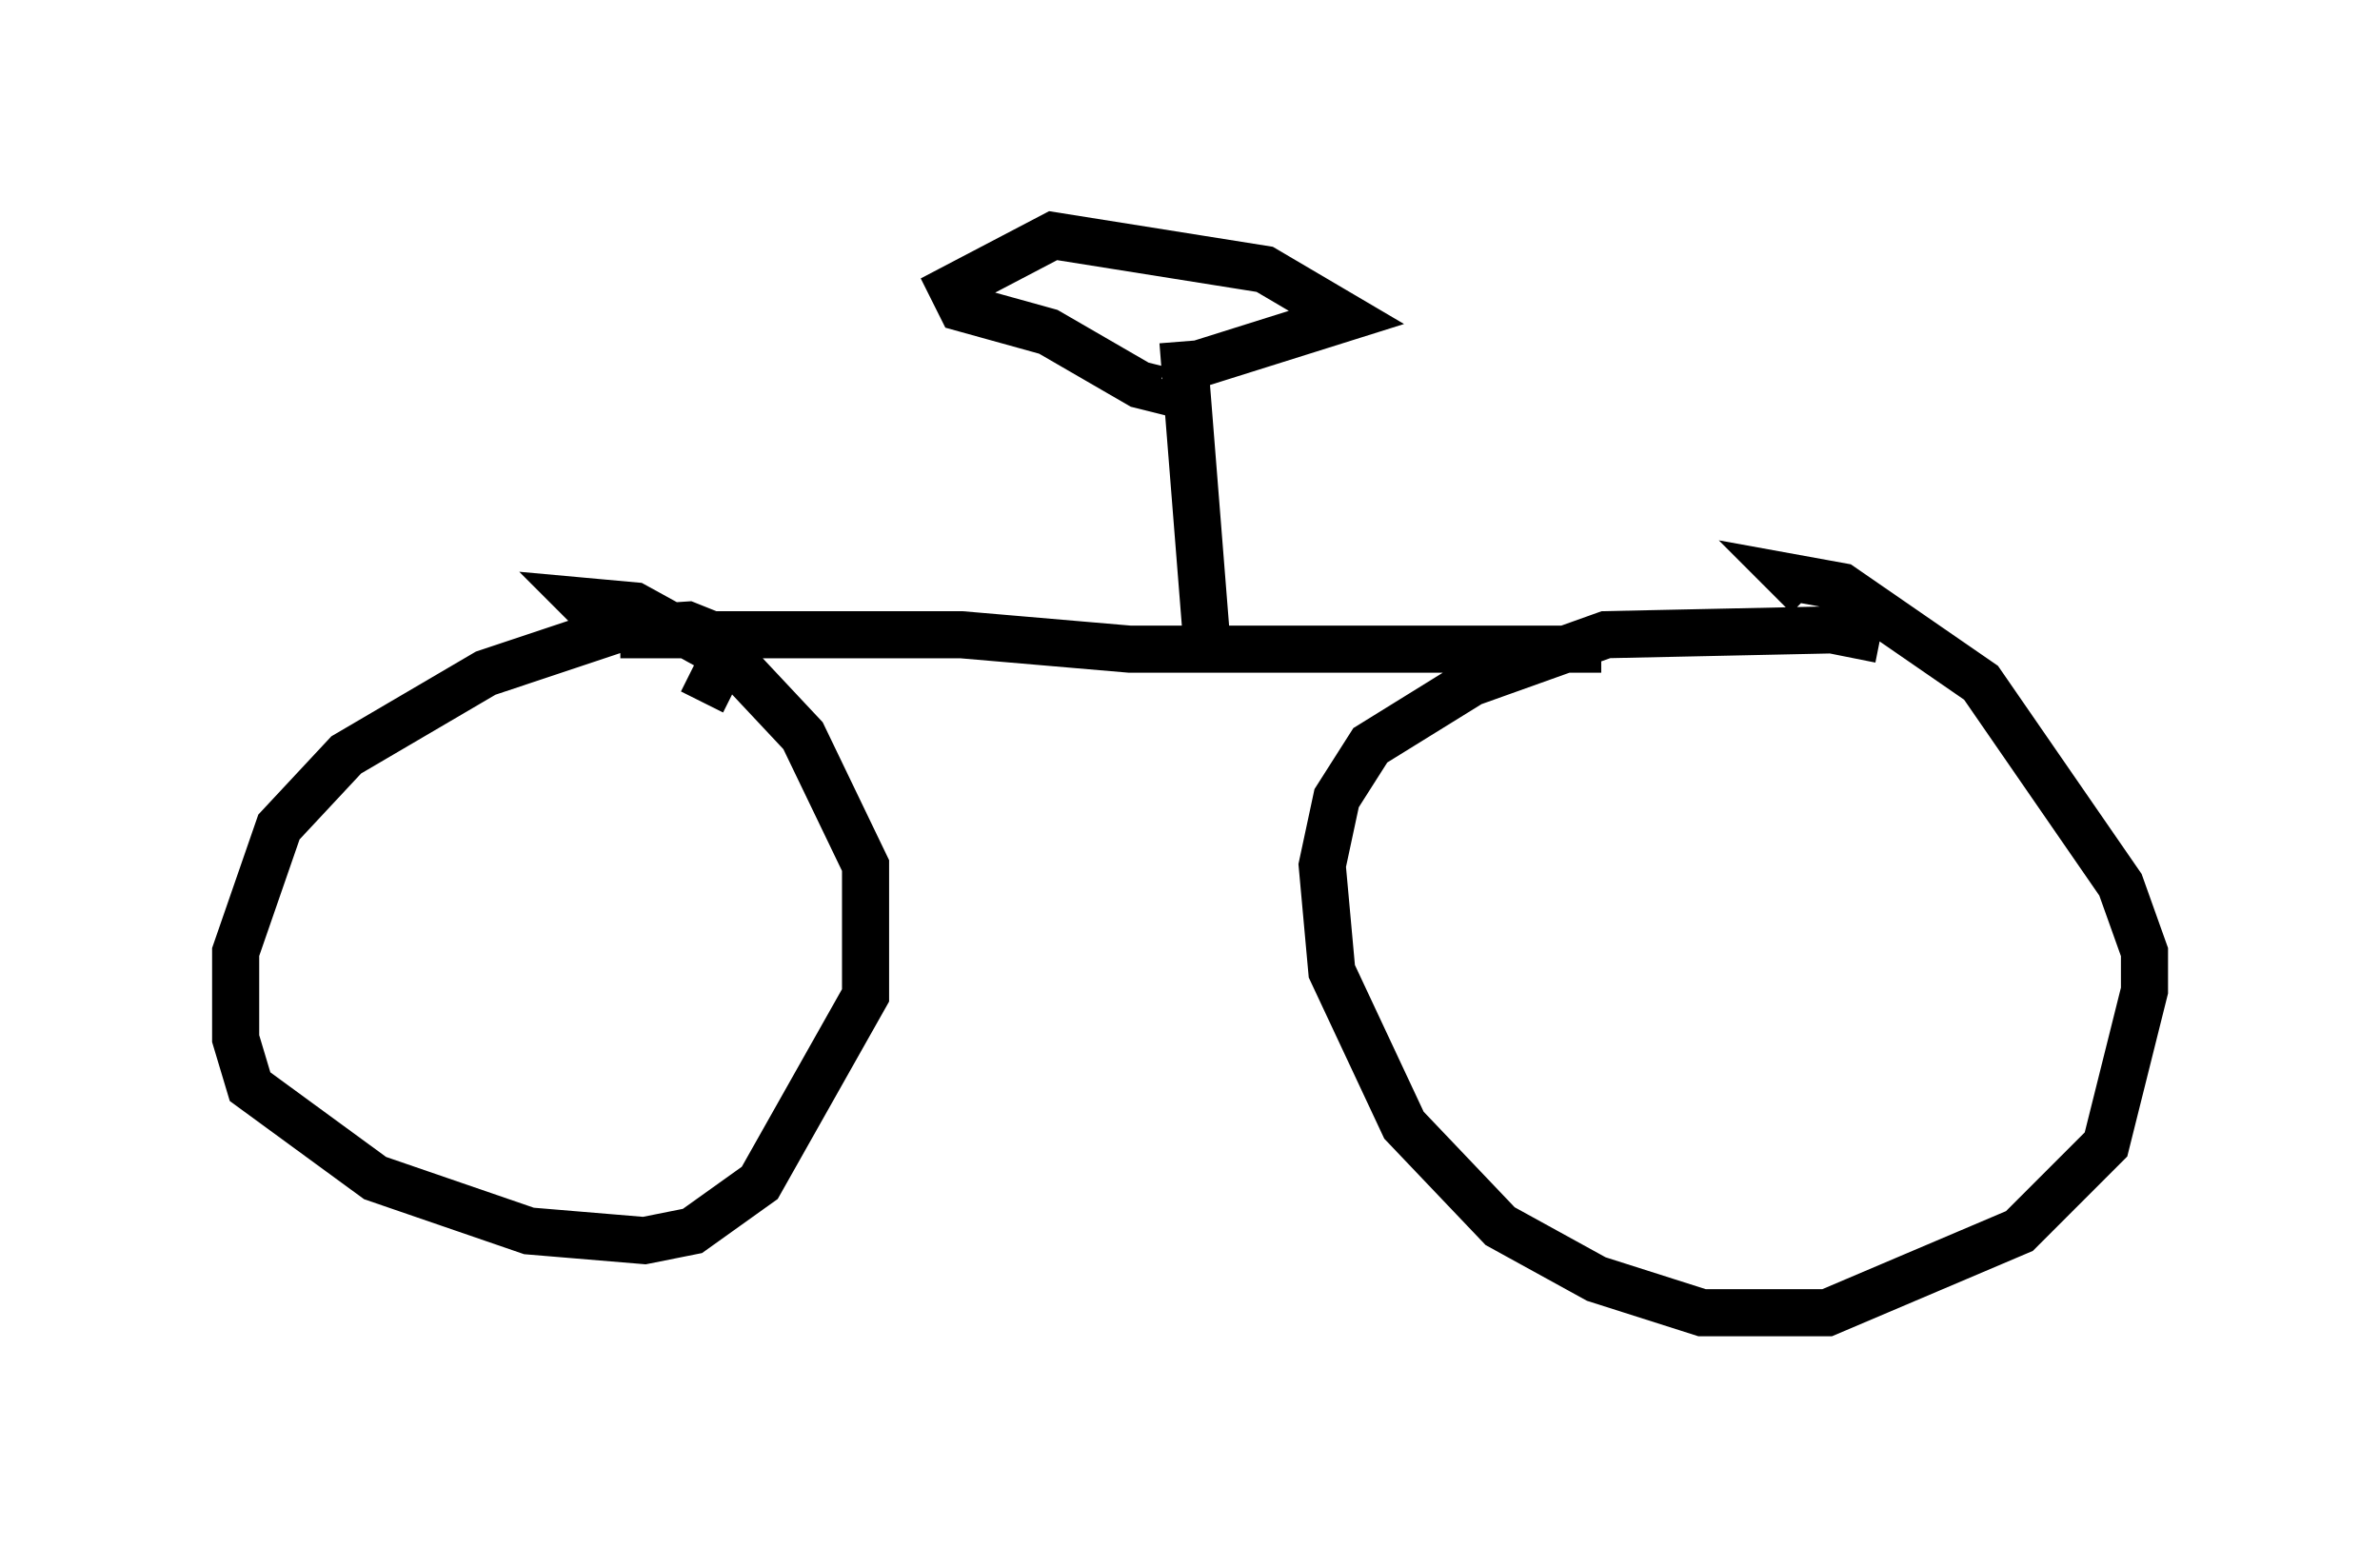 <?xml version="1.0" encoding="utf-8" ?>
<svg baseProfile="full" height="32.867" version="1.1" width="50.528" xmlns="http://www.w3.org/2000/svg" xmlns:ev="http://www.w3.org/2001/xml-events" xmlns:xlink="http://www.w3.org/1999/xlink"><defs /><rect fill="white" height="32.867" width="50.528" x="0" y="0" /><path d="M40.219, 14.086 m-0.306, -0.51 l-1.021, -0.204 -4.798, 0.102 l-2.858, 1.021 -2.144, 1.327 l-0.715, 1.123 -0.306, 1.429 l0.204, 2.246 1.531, 3.267 l2.042, 2.144 2.042, 1.123 l2.246, 0.715 2.654, 0.0 l4.083, -1.735 1.838, -1.838 l0.817, -3.267 0.0, -0.817 l-0.51, -1.429 -2.96, -4.288 l-2.96, -2.042 -1.123, -0.204 l0.408, 0.408 m-23.479, 2.246 l0.51, -1.021 -0.306, -0.408 l-0.51, -0.204 -1.531, 0.102 l-2.756, 0.919 -2.96, 1.735 l-1.429, 1.531 -0.919, 2.654 l0.0, 1.838 0.306, 1.021 l2.654, 1.94 3.267, 1.123 l2.45, 0.204 1.021, -0.204 l1.429, -1.021 2.246, -3.981 l0.0, -2.756 -1.327, -2.756 l-1.531, -1.633 -2.042, -1.123 l-1.123, -0.102 0.204, 0.204 m21.438, 0.817 l-10.004, 0.0 -3.573, -0.306 l-7.248, 0.0 m12.454, 0.204 l-0.51, -6.431 m-0.102, 0.613 l3.573, -1.123 -1.735, -1.021 l-4.492, -0.715 -2.144, 1.123 l0.204, 0.408 1.838, 0.51 l1.94, 1.123 0.408, 0.102 l0.102, -0.204 " fill="none" stroke="black" stroke-width="1" /></svg>